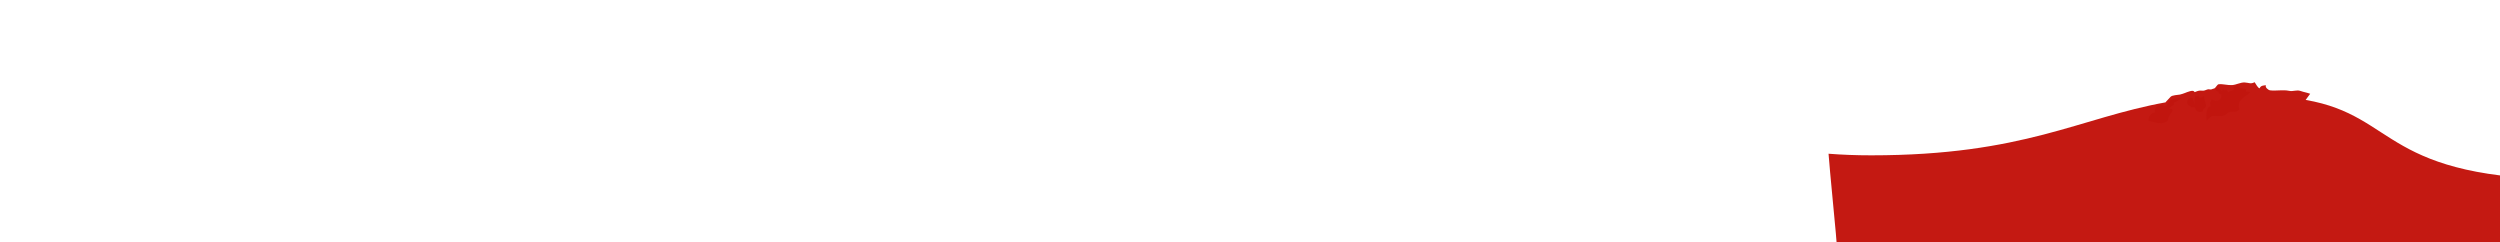 <?xml version="1.0" encoding="utf-8"?>
<!-- Generator: Adobe Illustrator 16.0.0, SVG Export Plug-In . SVG Version: 6.00 Build 0)  -->
<!DOCTYPE svg PUBLIC "-//W3C//DTD SVG 1.1//EN" "http://www.w3.org/Graphics/SVG/1.1/DTD/svg11.dtd">
<svg version="1.1" xmlns="http://www.w3.org/2000/svg" xmlns:xlink="http://www.w3.org/1999/xlink" x="0px" y="0px" width="11143px"
	 height="1080px" viewBox="0 0 11143 1080" enable-background="new 0 0 11143 1080" xml:space="preserve">
<g id="FarGround_x5F_LT_x5F_grass">
	<g>
		<path fill="#C41912" d="M11494.021,801.221c-880.717,0-801.088-283.76-1217.256-355.9c7.074-8.612,13.191-19.049,20.213-27.344
			c-15.284-5.672-27.61-6.988-43.105-12.549c-17.161-6.159-32.358,3.255-49.88-0.409c-29.647-6.2-57.431,1.11-86.702-2.441
			c-5.867-0.711-23.277-13.255-17.283-22.427c-10.088,0.292-24.224,1.018-28.262,13.517c-9.002-1.856-16.407-19.797-22.623-27.308
			c-17.387,9.599-26.074,2.001-44.174,1.186c-18.475-0.832-37.509,10.541-56.047,11.714c-19.691,1.246-40.009-5.584-59.489-3.829
			c-7.872,0.709-13.675,17.866-21.135,19.136c-7.282,1.239-11.683,5.67-18.249,3.917c-8.441-2.254-14.574,1.559-22.518,4.299
			c-7.992,2.757-12.826,0.724-20.658,0.885c-8.456,0.175-17.357,4.077-25.27,7.099c-3.707-13.73-35.268,0.85-42.137,3.368
			c-7.623,2.795-14.9,5.55-22.785,7.295c-10.158,2.248-34.523,2.063-42.191,10.311l-22.389,24.083c0.83,0,1.662,0,2.492,0
			c-386.979,69.249-632.535,236.512-1313.961,236.512c-68.322,0-131.606-2.504-190.447-7.119
			c4.388,55.447,9.541,110.842,14.833,166.185c5.989,62.625,12.178,125.232,17.659,187.905
			c5.464,62.484,11.085,125.032,11.889,187.776c1.608,125.391-5.93,250.571-11.896,375.76c-1.777,37.292-3.271,74.598-4.366,111.91
			c897.124,39.681,2331.569,101.312,2343.931,90.249c17.996-16.105,1667.666-547.781,1667.666-547.781
			S12447.829,801.221,11494.021,801.221z"/>
	</g>
	<path fill="#C1150E" d="M9998.6,393.098c-24.655,5.924-20.354-26.294-45.211-1.578c13.887,14.284-14.627,9.369-20.713,19.791
		c-4.869-4.671-8.681-7.563-9.366-15.094c-3.329,8.243-7.757,9.226-13.206,1.167c-1.595,2.542-5.883,4.873-7.576,7.56
		c-5.79-4.521-12.301-9.731-18.216-14.619c-13.688,4.896-8.473,17.173,4.567,17.994c-1.08,8.758,3.113,12.847,11.999,12.004
		c4.65,28.675-22.082,34.709-42.967,22.422c-2.122,7.521-3.721,8.468-7.537,13.611c2.041,4.813,1.021,12.534,2.472,17.476
		c-23.206,3.791-18.192,46.506-17.512,64.305c16.944-13.856,15.229-22.652,36.21-21.608c23.461,1.168,33.598,4.345,51.46-7.424
		c10.148-6.687,7.053-8.867,22.471-11.104c9.371-1.359,18.666,2.502,27.428-3.282c14.794-9.766,4.893-7.811,5.806-23.406
		c0.92-15.721,1.444-17.029,12.912-29.079c11.764-12.361,26.669-18.979,38.388-31.172c-5.959-1.602-12.556-3.714-19.211-3.192
		c1.117-3.052,0.018-8.543,1.076-11.546c-11.041-0.111-21.171-1.297-31.272-4.726"/>
	<path fill="#C1150E" d="M9643.117,468.094c-17.363-6.421-48.041,13.414-36.564,33.444c-18.494-0.494-31.885,19.691-30.711,36.831
		c23.592,4.334,50.353,17.647,75.227,6.188c18.375-8.464,8.669-13.258,18.348-29.571c5.152-8.686,29.694-31.598-2.18-30.692
		c6.626-6.067,13.311-13.451,22.152-16.462c-1.842-15.289,7.873-12.097,16.021-17.811c6.701-4.699,12.486-8.267,19.715-14.627
		c-16.67,1.81-39.943,3.438-51.807,12.351c-13.824,10.385-13.912,36.735-34.701,20.349"/>
	<path fill="#C1150E" d="M9773.611,438.096c-22.169-14.159-38.576,32.38-9.227,34.725c0.465,1.736-0.471,3.994,0.453,5.546
		c2.809,0.018,15.838-1.449,17.703,0.278c2.832,2.621,4.24,11.586,6.164,13.192c7.955,6.639,14.158,10.71,29.643,4.494
		c-1.27-16.167,17.863-10.631,13.697-31.945c-2.923-14.951-8.968-19.438-7.663-38.175c-9.603,8.699-24.987,16.953-25.688-3
		c-4.191,7.907-6.003,8.481-13.078,2.671c-5.893,14.021-5.254,24.823-2.971,40.258c-3.01-8.659-6.258-18.062-9.033-26.545"/>
</g>
</svg>

